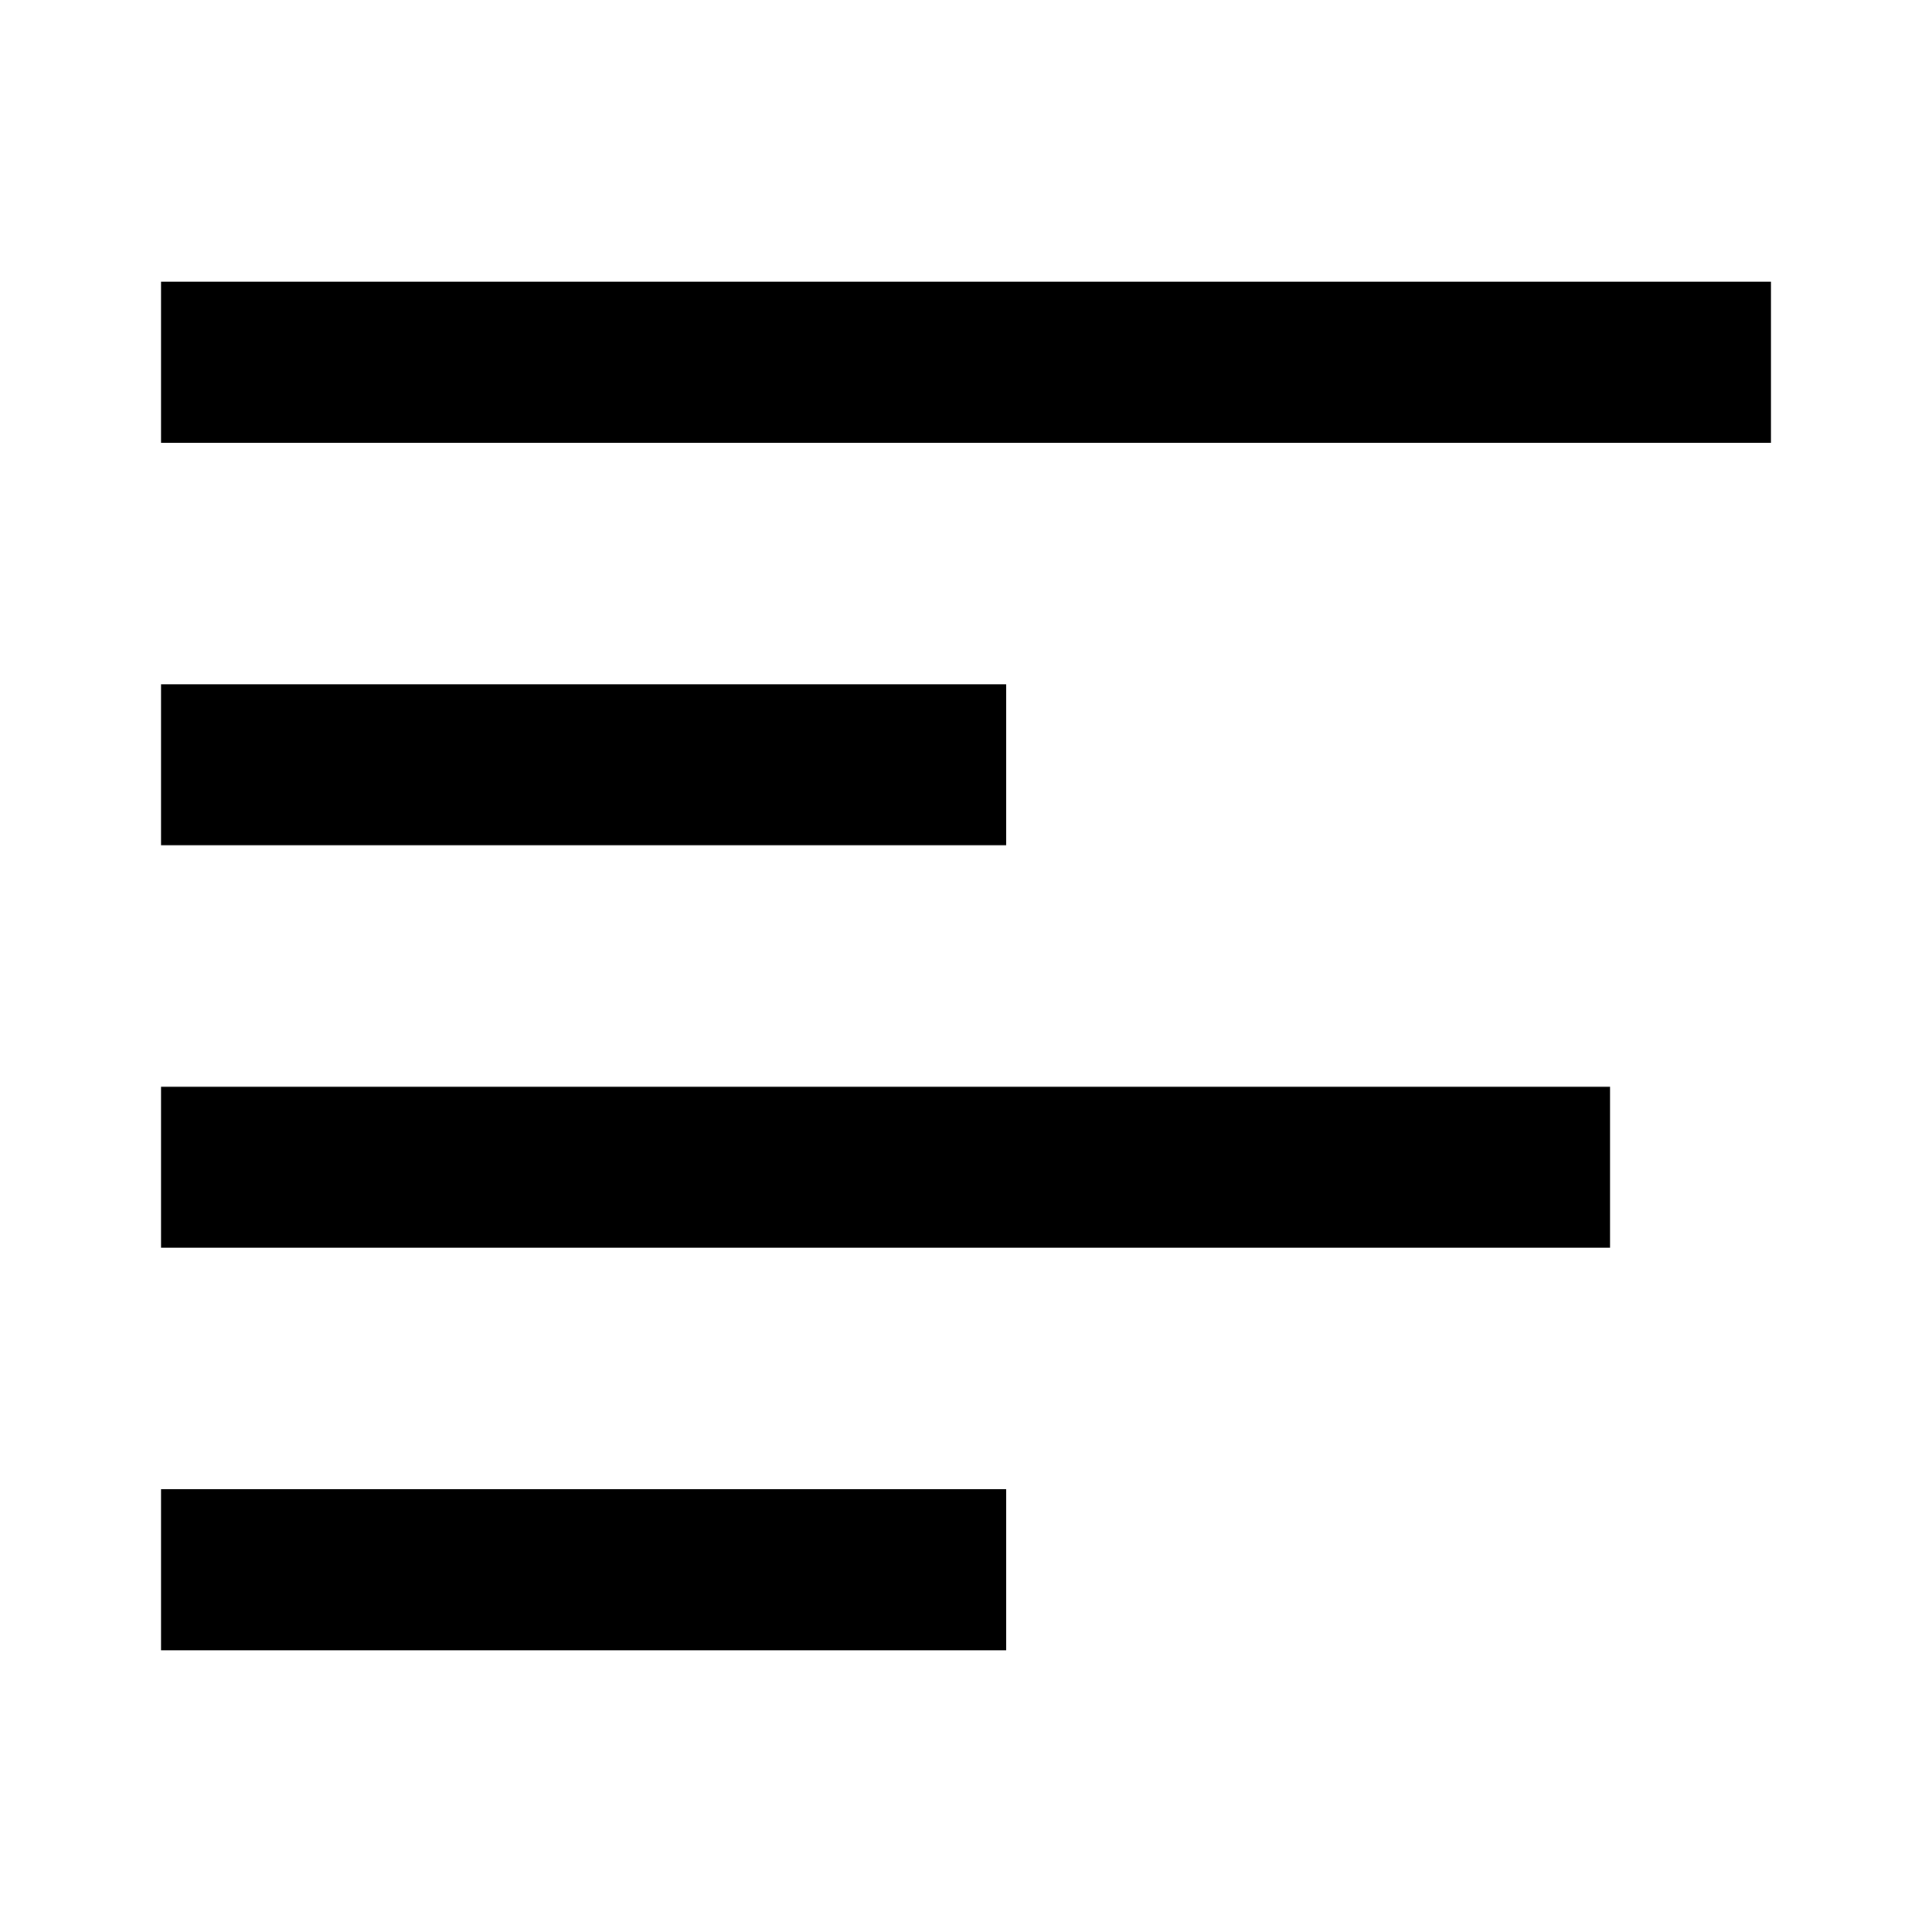 <svg width="48" height="48" viewBox="0 0 48 48" fill="none" xmlns="http://www.w3.org/2000/svg" stroke="currentColor" stroke-width="4">
<path d="M44 9L4 9M40 29L4 29M25 19H4M25 39H4" stroke-linecap="butt"></path>
</svg>